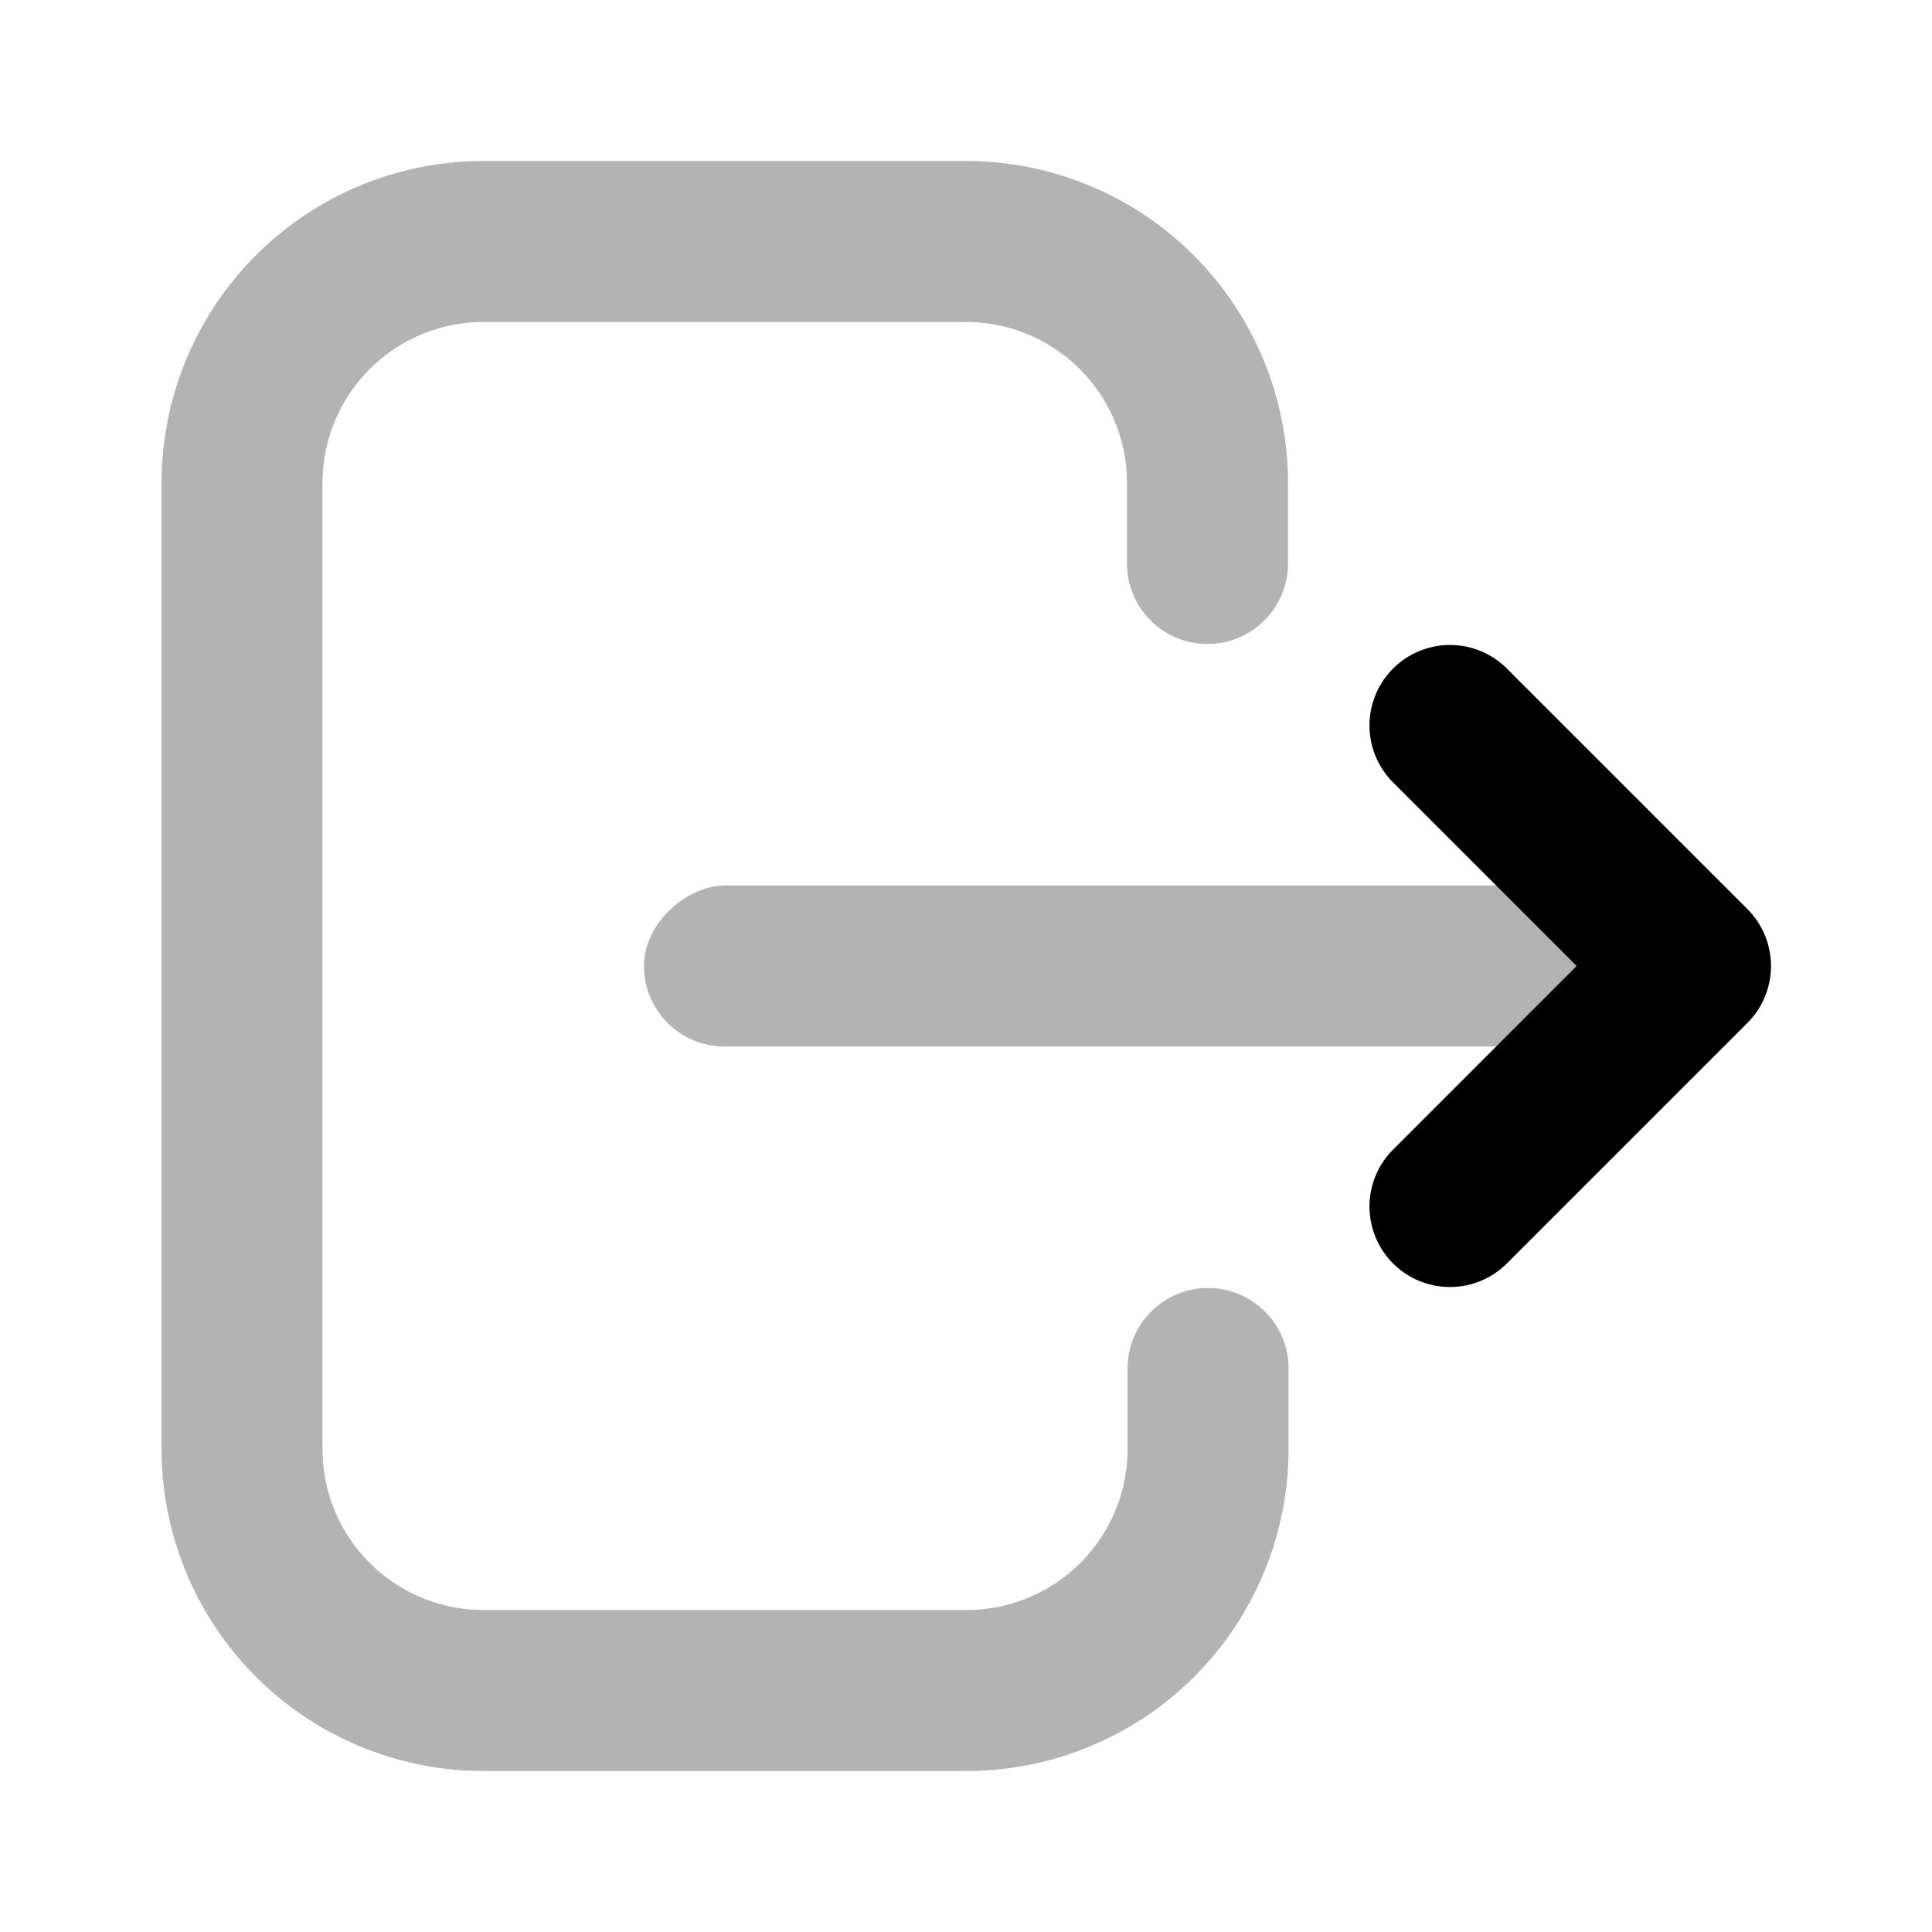 <svg xmlns="http://www.w3.org/2000/svg" fill="none" viewBox="0 0 24 24"><path fill="currentColor" d="M14 7a1 1 0 1 0 2 0V6a4 4 0 0 0-3.998-4H6.005a4 4 0 0 0-3.998 4v12a4 4 0 0 0 3.998 4h6.004a4 4 0 0 0 3.998-4v-1a1 1 0 1 0-2 0v1a2 2 0 0 1-1.998 2H6.005a2 2 0 0 1-1.999-2V6a2 2 0 0 1 2-2h5.996A2 2 0 0 1 14 6v1Z" opacity=".3"/><rect width="2" height="12" x="20" y="11" fill="currentColor" opacity=".3" rx="1" transform="rotate(90 20 11)"/><path fill="currentColor" d="M17.293 9.707a1 1 0 0 1 1.414-1.414l3 3a1 1 0 0 1 0 1.414l-3 3a1 1 0 0 1-1.414-1.414L19.586 12l-2.293-2.293Z"/></svg>
